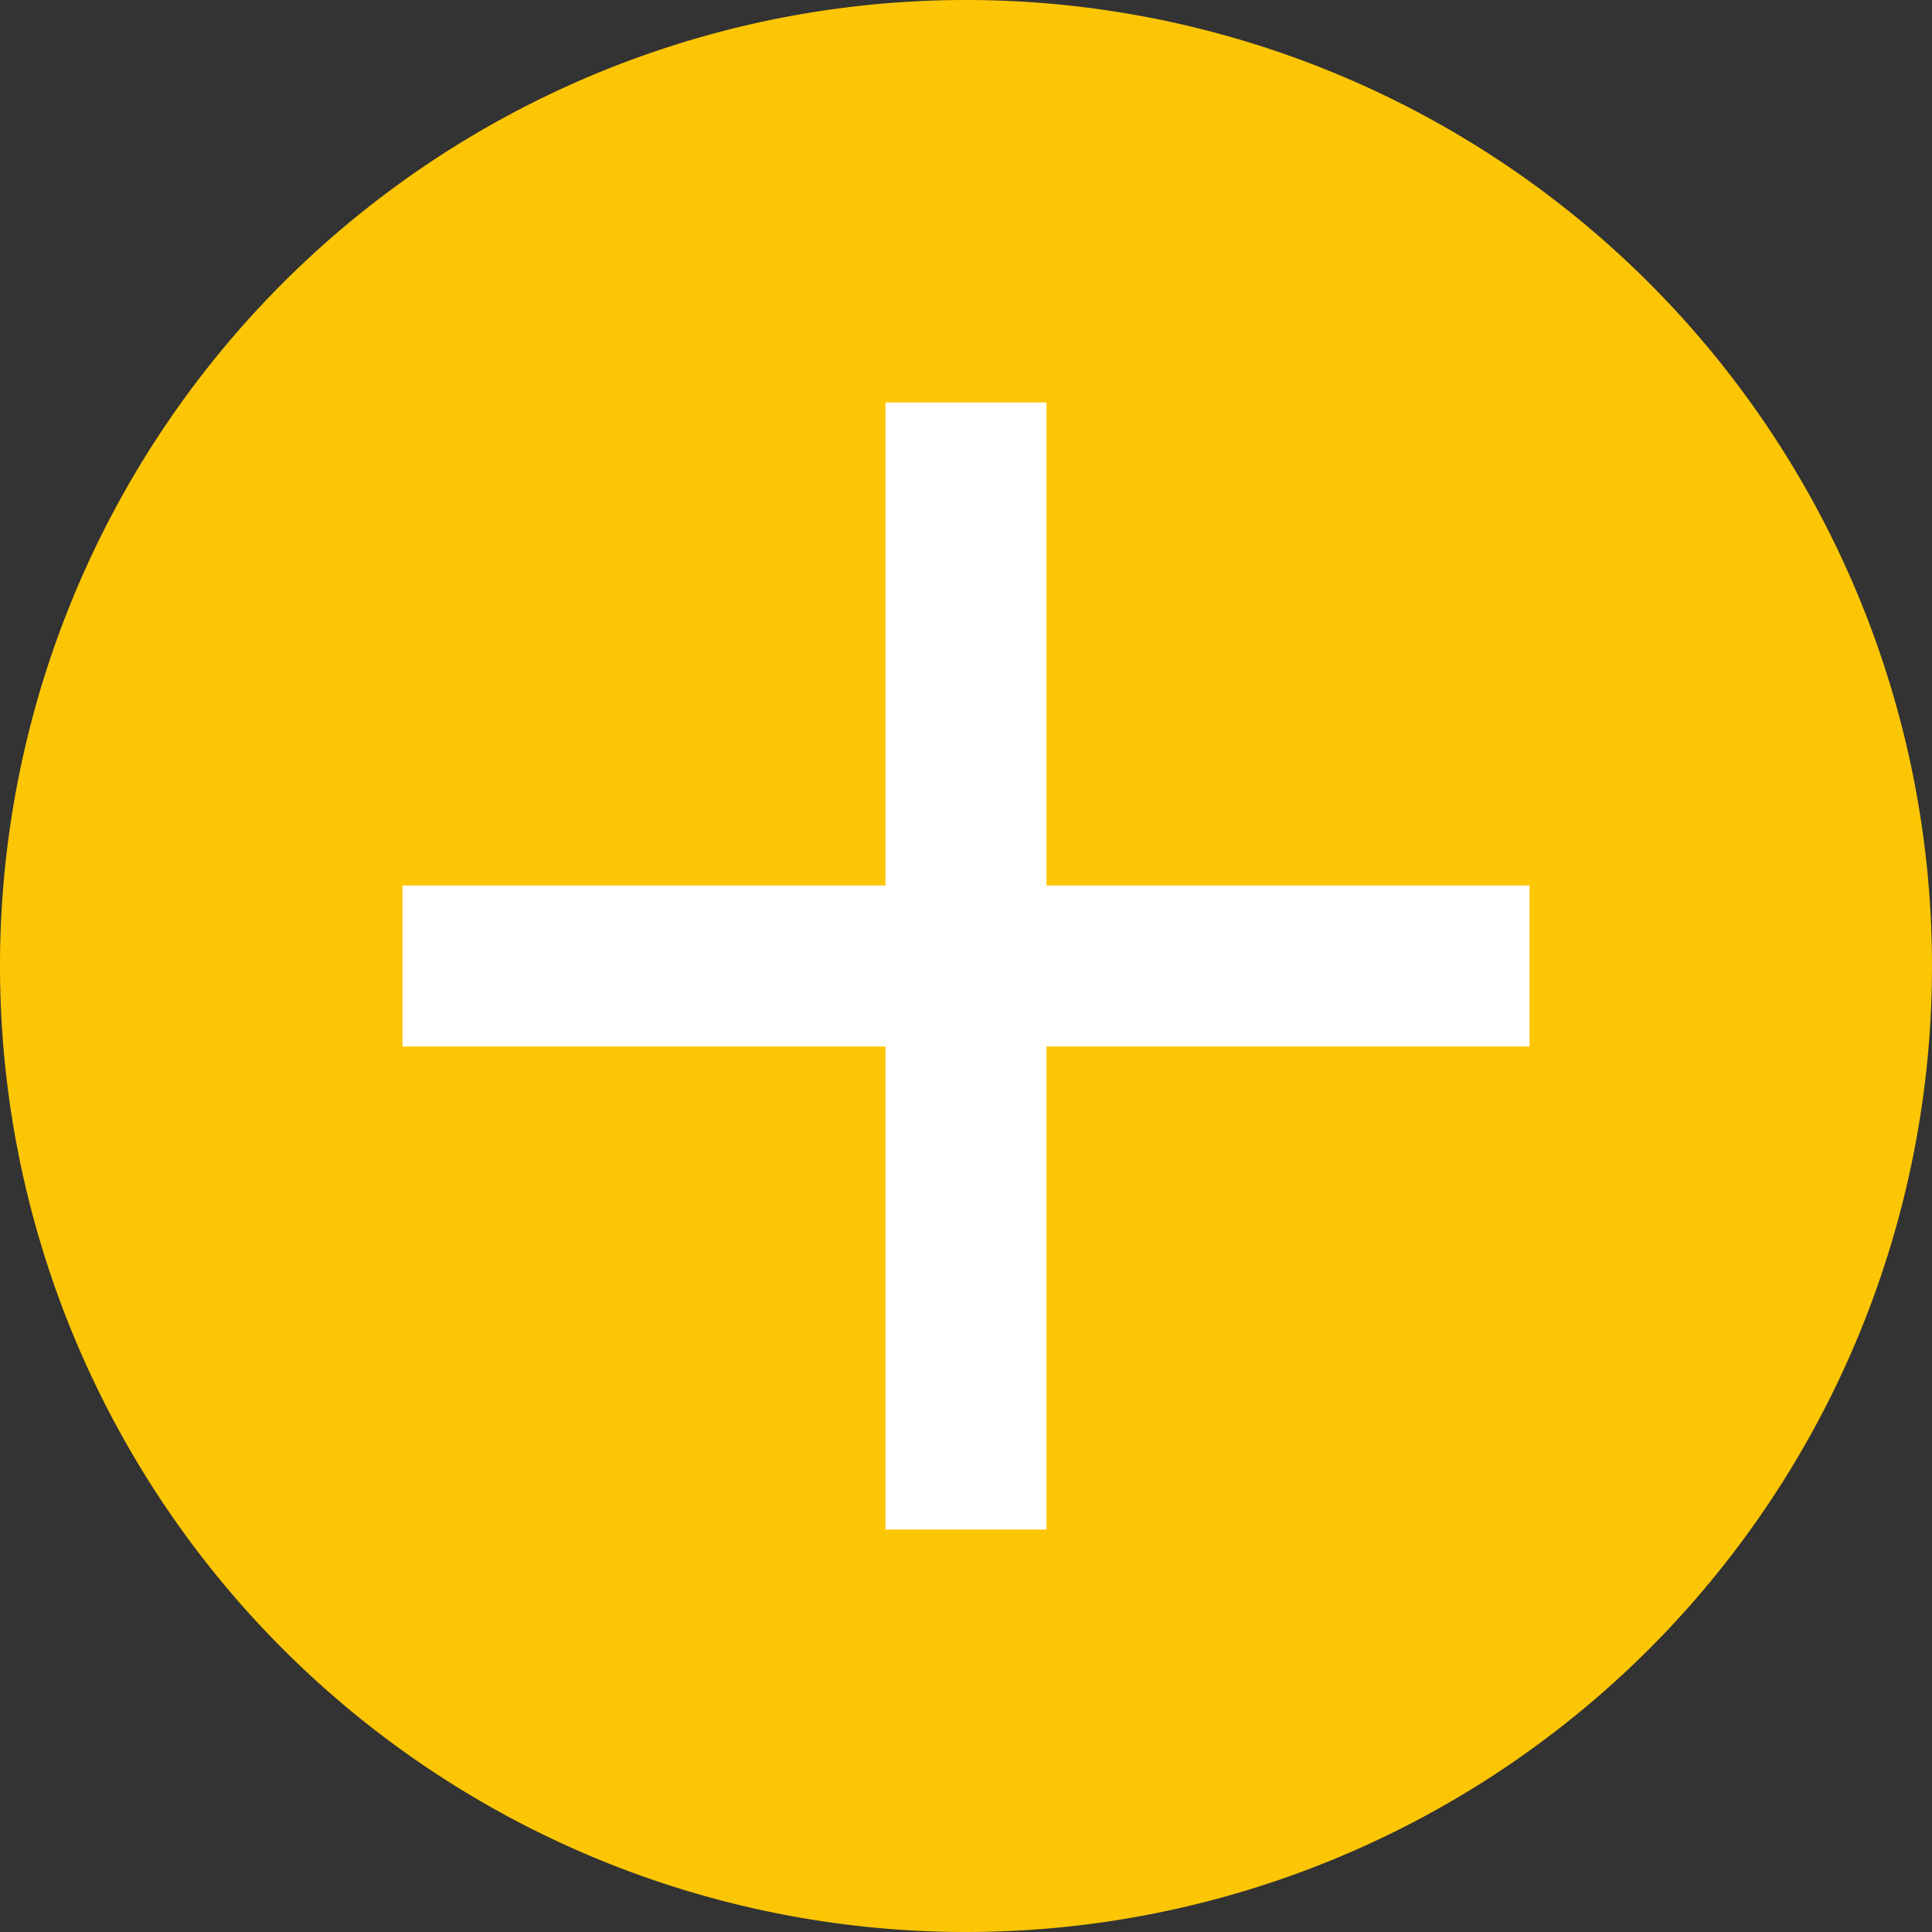<svg xmlns="http://www.w3.org/2000/svg" width="24" height="24" viewBox="0 0 24 24">
  <rect x="0" y="0" width="24" height="24" fill="#333333" stroke="none"/>
  <g id="Group_1569" data-name="Group 1569" transform="translate(-975 -161)">
    <path id="Path_2363" data-name="Path 2363" d="M12,0A12,12,0,1,1,0,12,12,12,0,0,1,12,0Z" transform="translate(975 161)" fill="#fdc605"/>
    <g id="Icon_Add_Filled" data-name="Icon / Add / Filled" transform="translate(887 -419)">
      <rect id="Box" width="24" height="24" transform="translate(88 580)" fill="none"/>
      <path id="_" data-name="+" d="M-6667,567v-6h-6v-2h6v-6h2v6h6v2h-6v6Z" transform="translate(6766 32)" fill="#fff"/>
    </g>
  </g>
</svg>